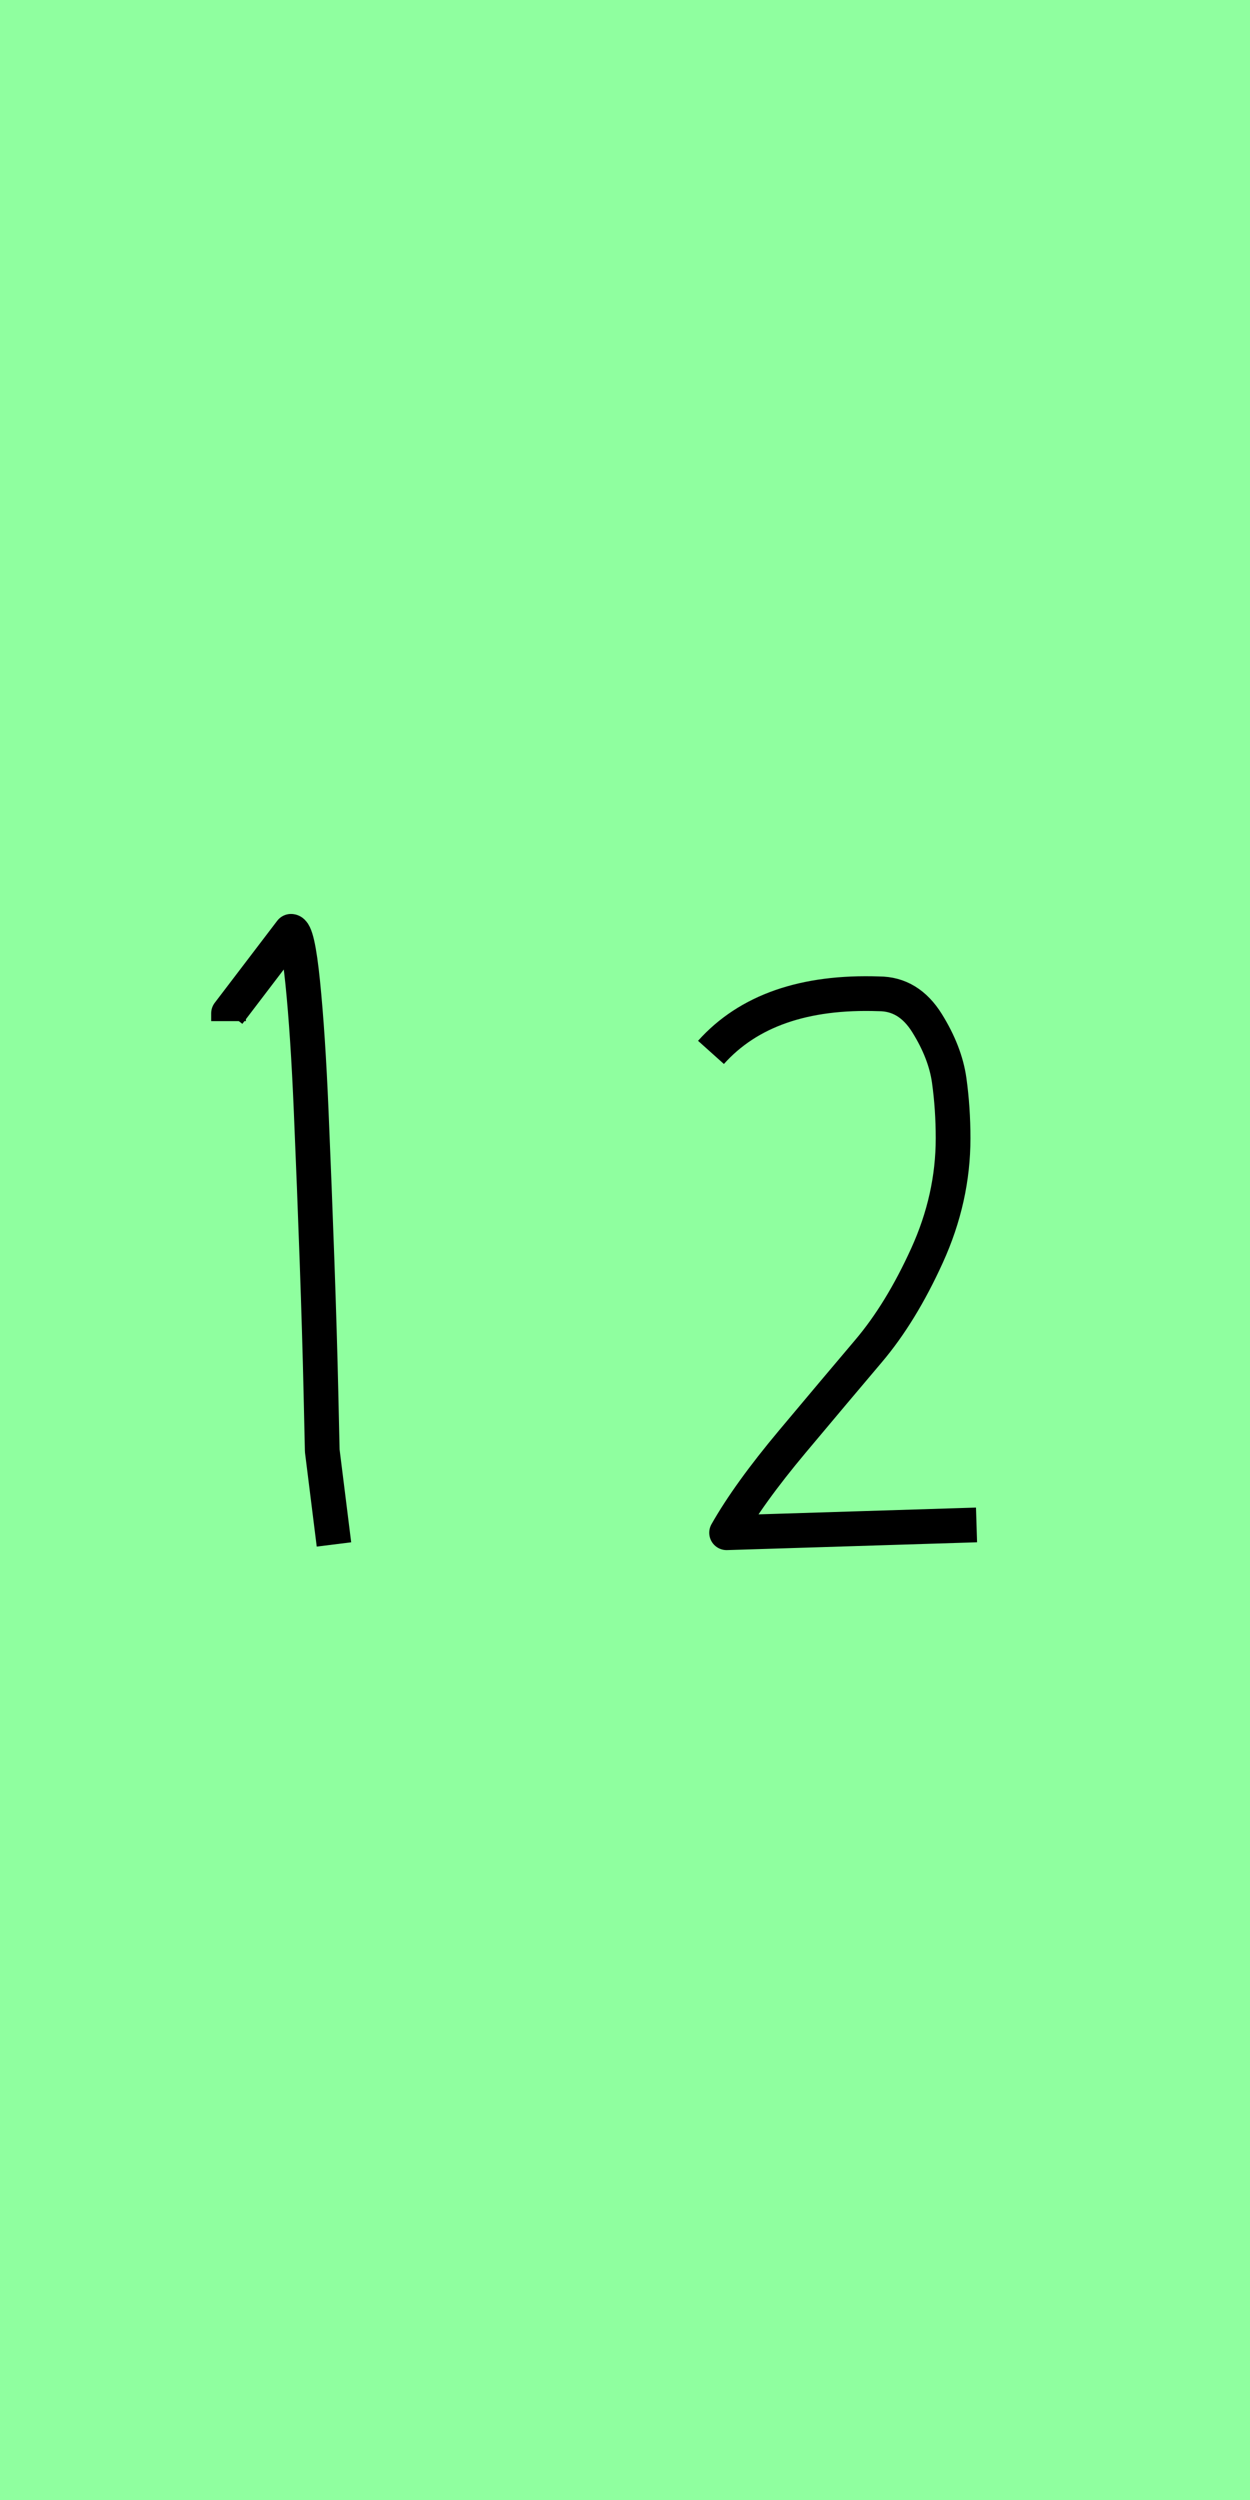 <?xml version="1.0" encoding="utf-8" standalone="no"?>
<!DOCTYPE svg PUBLIC "-//W3C//DTD SVG 1.1//EN"
  "http://www.w3.org/Graphics/SVG/1.1/DTD/svg11.dtd">
<svg xmlns:xlink="http://www.w3.org/1999/xlink" width="36pt" height="72pt" viewBox="0 0 36 72" xmlns="http://www.w3.org/2000/svg" version="1.1">
 <defs>
  <style type="text/css">*{stroke-linejoin: round; stroke-linecap: butt}</style>
 </defs>
 <g id="figure_1">
  <g id="patch_1">
   <path d="M 0 72 
L 36 72 
L 36 0 
L 0 0 
z
" style="fill: #8fff9f"/>
  </g>
  <g id="axes_1">
   <g id="patch_2">
    <path d="M 6.582 29.409 
L 6.582 29.184 
Q 6.582 29.184 8.381 26.822 
Q 8.569 26.822 8.719 28.303 
Q 8.869 29.784 8.962 31.996 
Q 9.056 34.208 9.131 36.326 
Q 9.206 38.444 9.243 40.094 
Q 9.281 41.743 9.281 41.781 
L 9.618 44.48 
" clip-path="url(#p0386f7a8dd)" style="fill: none; stroke: #000000; stroke-linejoin: miter"/>
   </g>
  </g>
  <g id="axes_2">
   <g id="patch_3">
    <path d="M 20.476 30.309 
Q 22.088 28.51 25.312 28.622 
Q 26.174 28.622 26.699 29.466 
Q 27.224 30.309 27.337 31.115 
Q 27.449 31.921 27.449 32.783 
Q 27.449 34.508 26.699 36.157 
Q 25.95 37.807 25.012 38.913 
Q 24.075 40.019 22.819 41.518 
Q 21.563 43.018 20.926 44.143 
L 28.124 43.918 
" clip-path="url(#p7244e2537f)" style="fill: none; stroke: #000000; stroke-linejoin: miter"/>
   </g>
  </g>
 </g>
 <defs>
  <clipPath id="p0386f7a8dd">
   <rect x="4.707" y="8.64" width="6.786" height="54.36"/>
  </clipPath>
  <clipPath id="p7244e2537f">
   <rect x="18.602" y="8.64" width="11.397" height="54.36"/>
  </clipPath>
 </defs>
</svg>
